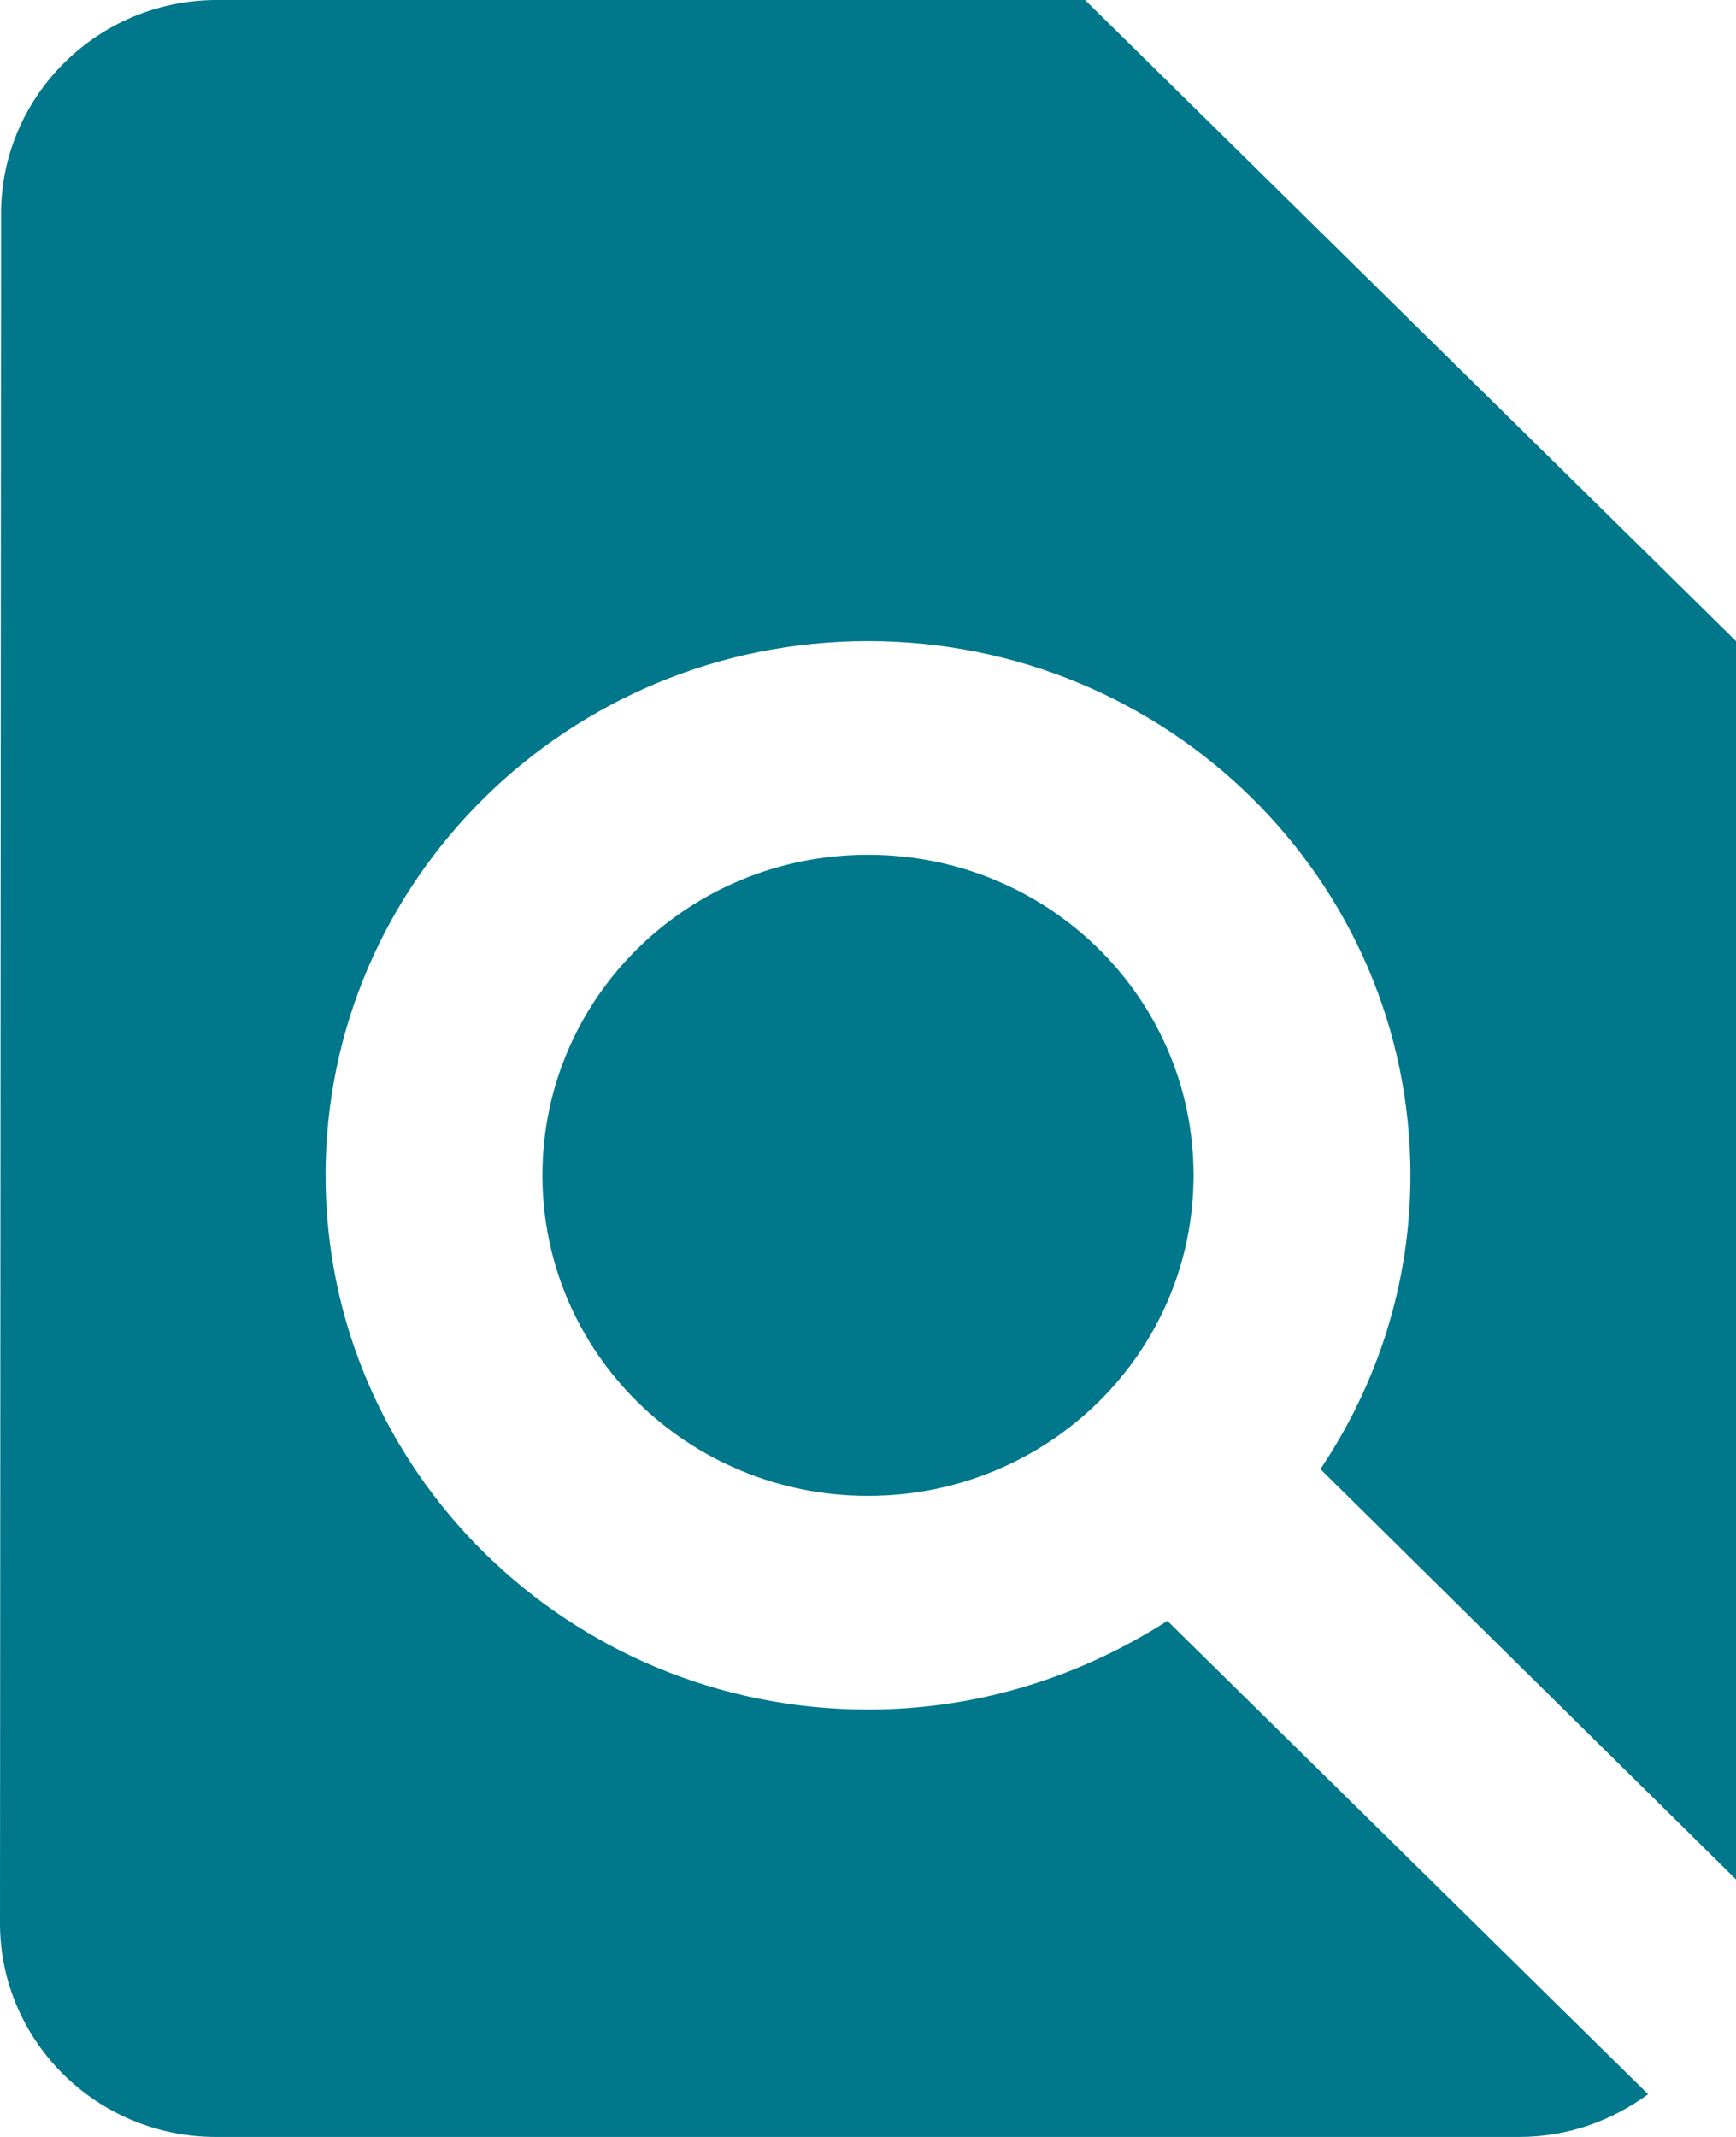 <?xml version="1.0" encoding="UTF-8"?>
<svg width="13px" height="16px" viewBox="0 0 13 16" version="1.1" xmlns="http://www.w3.org/2000/svg" xmlns:xlink="http://www.w3.org/1999/xlink">
    <!-- Generator: Sketch 50.2 (55047) - http://www.bohemiancoding.com/sketch -->
    <title>Query_green</title>
    <desc>Created with Sketch.</desc>
    <defs></defs>
    <g id="Page-1" stroke="none" stroke-width="1" fill="none" fill-rule="evenodd">
        <path d="M13,14.072 L13,4.8 L8.125,0 L1.625,0 C0.731,0 0.008,0.72 0.008,1.6 L0,14.4 C0,15.28 0.723,16 1.617,16 L11.375,16 C11.741,16 12.066,15.88 12.342,15.68 L8.742,12.136 C8.092,12.552 7.329,12.8 6.5,12.8 C4.258,12.8 2.438,11.008 2.438,8.8 C2.438,6.592 4.258,4.8 6.5,4.8 C8.742,4.8 10.562,6.592 10.562,8.8 C10.562,9.616 10.311,10.368 9.888,11 L13,14.072 Z M4.062,8.8 C4.062,10.128 5.151,11.2 6.5,11.2 C7.849,11.2 8.938,10.128 8.938,8.8 C8.938,7.472 7.849,6.4 6.5,6.4 C5.151,6.4 4.062,7.472 4.062,8.8 Z" id="Query_green" fill="#00778B" fill-rule="nonzero"></path>
    </g>
</svg>